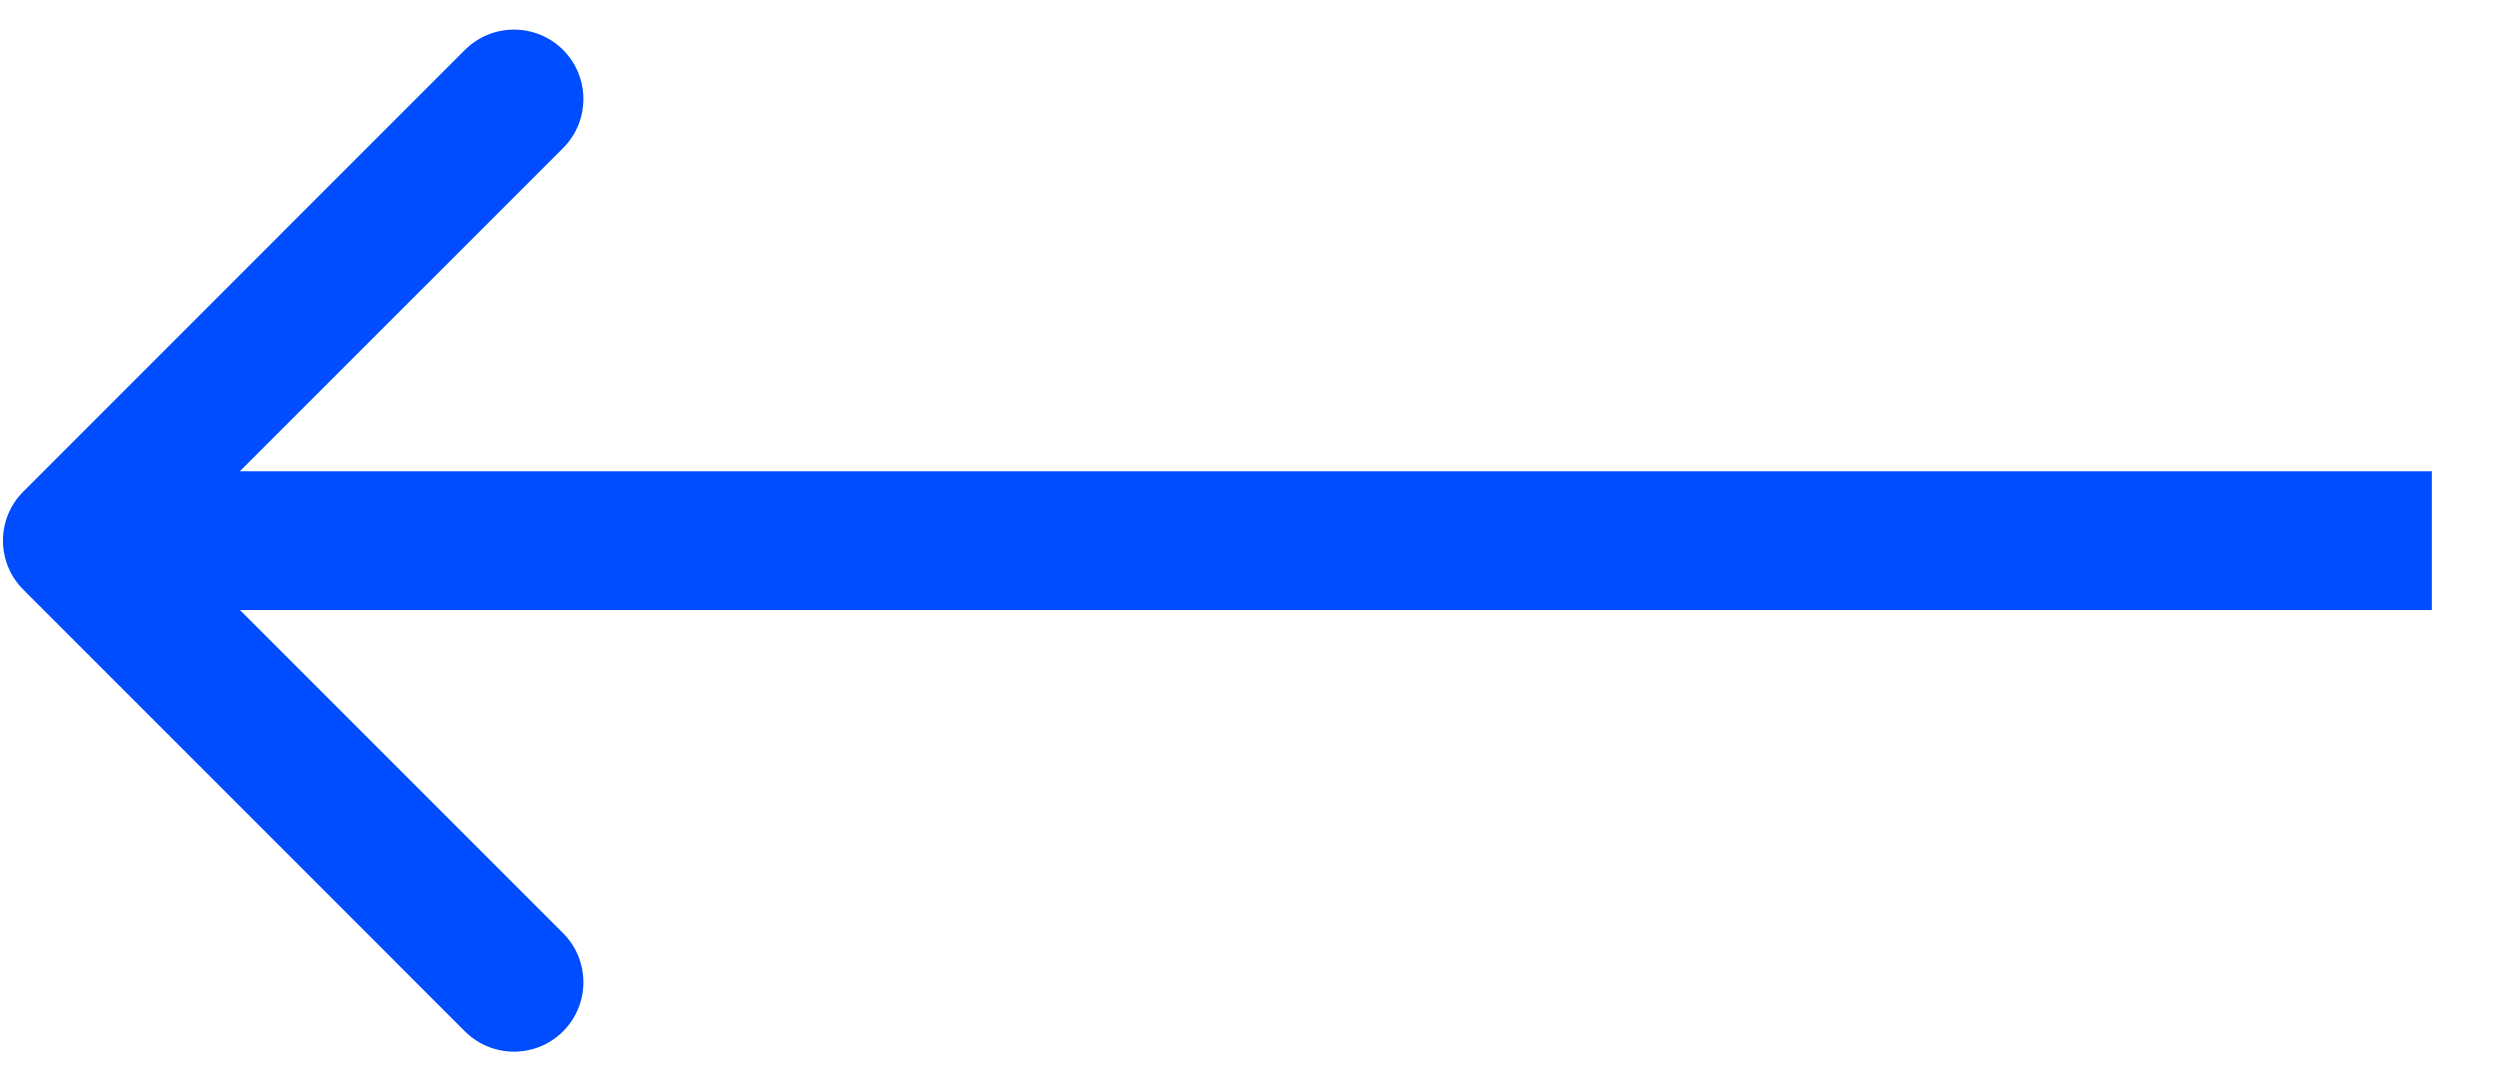<svg width="30" height="13" viewBox="0 0 30 13" fill="none" xmlns="http://www.w3.org/2000/svg">
<path d="M0.28 7.076C-0.046 6.751 -0.046 6.224 0.28 5.899L5.579 0.599C5.904 0.274 6.432 0.274 6.757 0.599C7.082 0.924 7.082 1.452 6.757 1.777L2.046 6.487L6.757 11.198C7.082 11.523 7.082 12.051 6.757 12.376C6.432 12.701 5.904 12.701 5.579 12.376L0.28 7.076ZM29.182 7.32H0.869V5.655H29.182V7.32Z" fill="#004DFF"/>
</svg>
